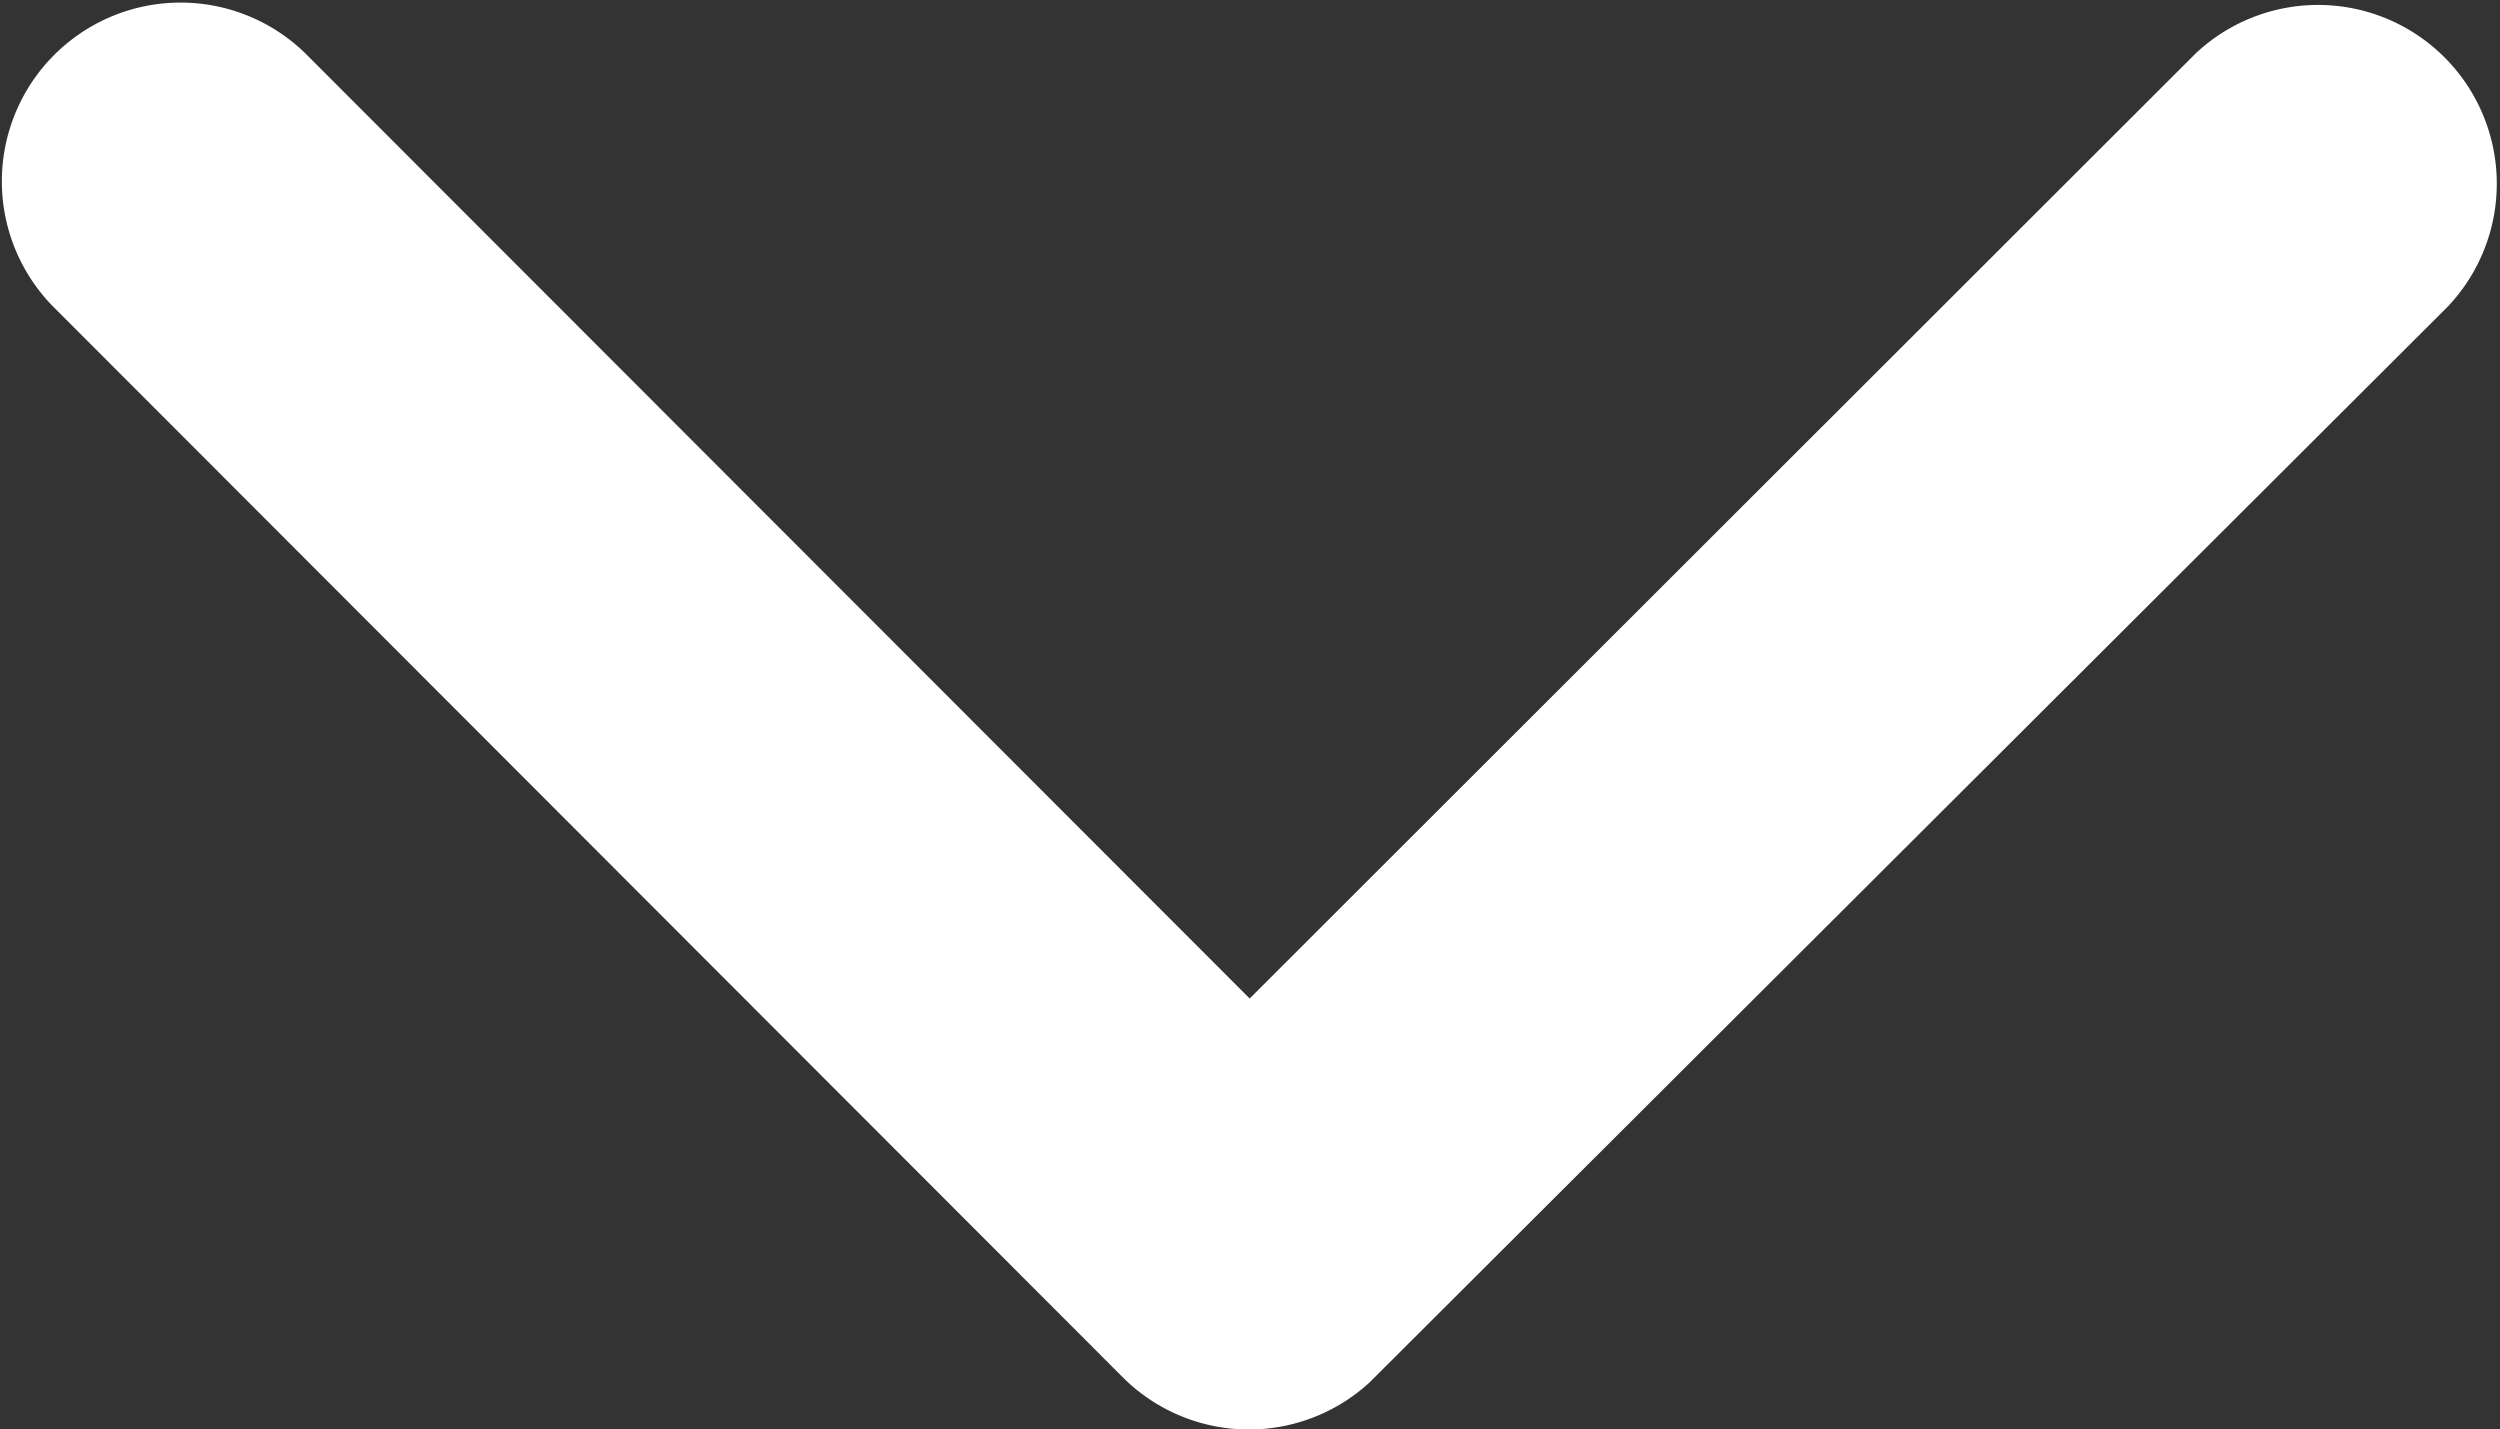 <svg xmlns="http://www.w3.org/2000/svg"  viewBox="0 0 18.703 10.693">
  <rect x="0" y="0" width="18.703" height="10.693" fill="#333333" stroke="none"/>
  <path id="Icon_ionic-ios-arrow-back" data-name="Icon ionic-ios-arrow-back" d="M3.223,9.349,10.3,2.278A1.337,1.337,0,0,0,8.407.39L.389,8.4A1.334,1.334,0,0,0,.35,10.245L8.4,18.313a1.337,1.337,0,0,0,1.893-1.887Z" transform="translate(0 10.693) rotate(-90)" fill="#fff"/>
</svg>
